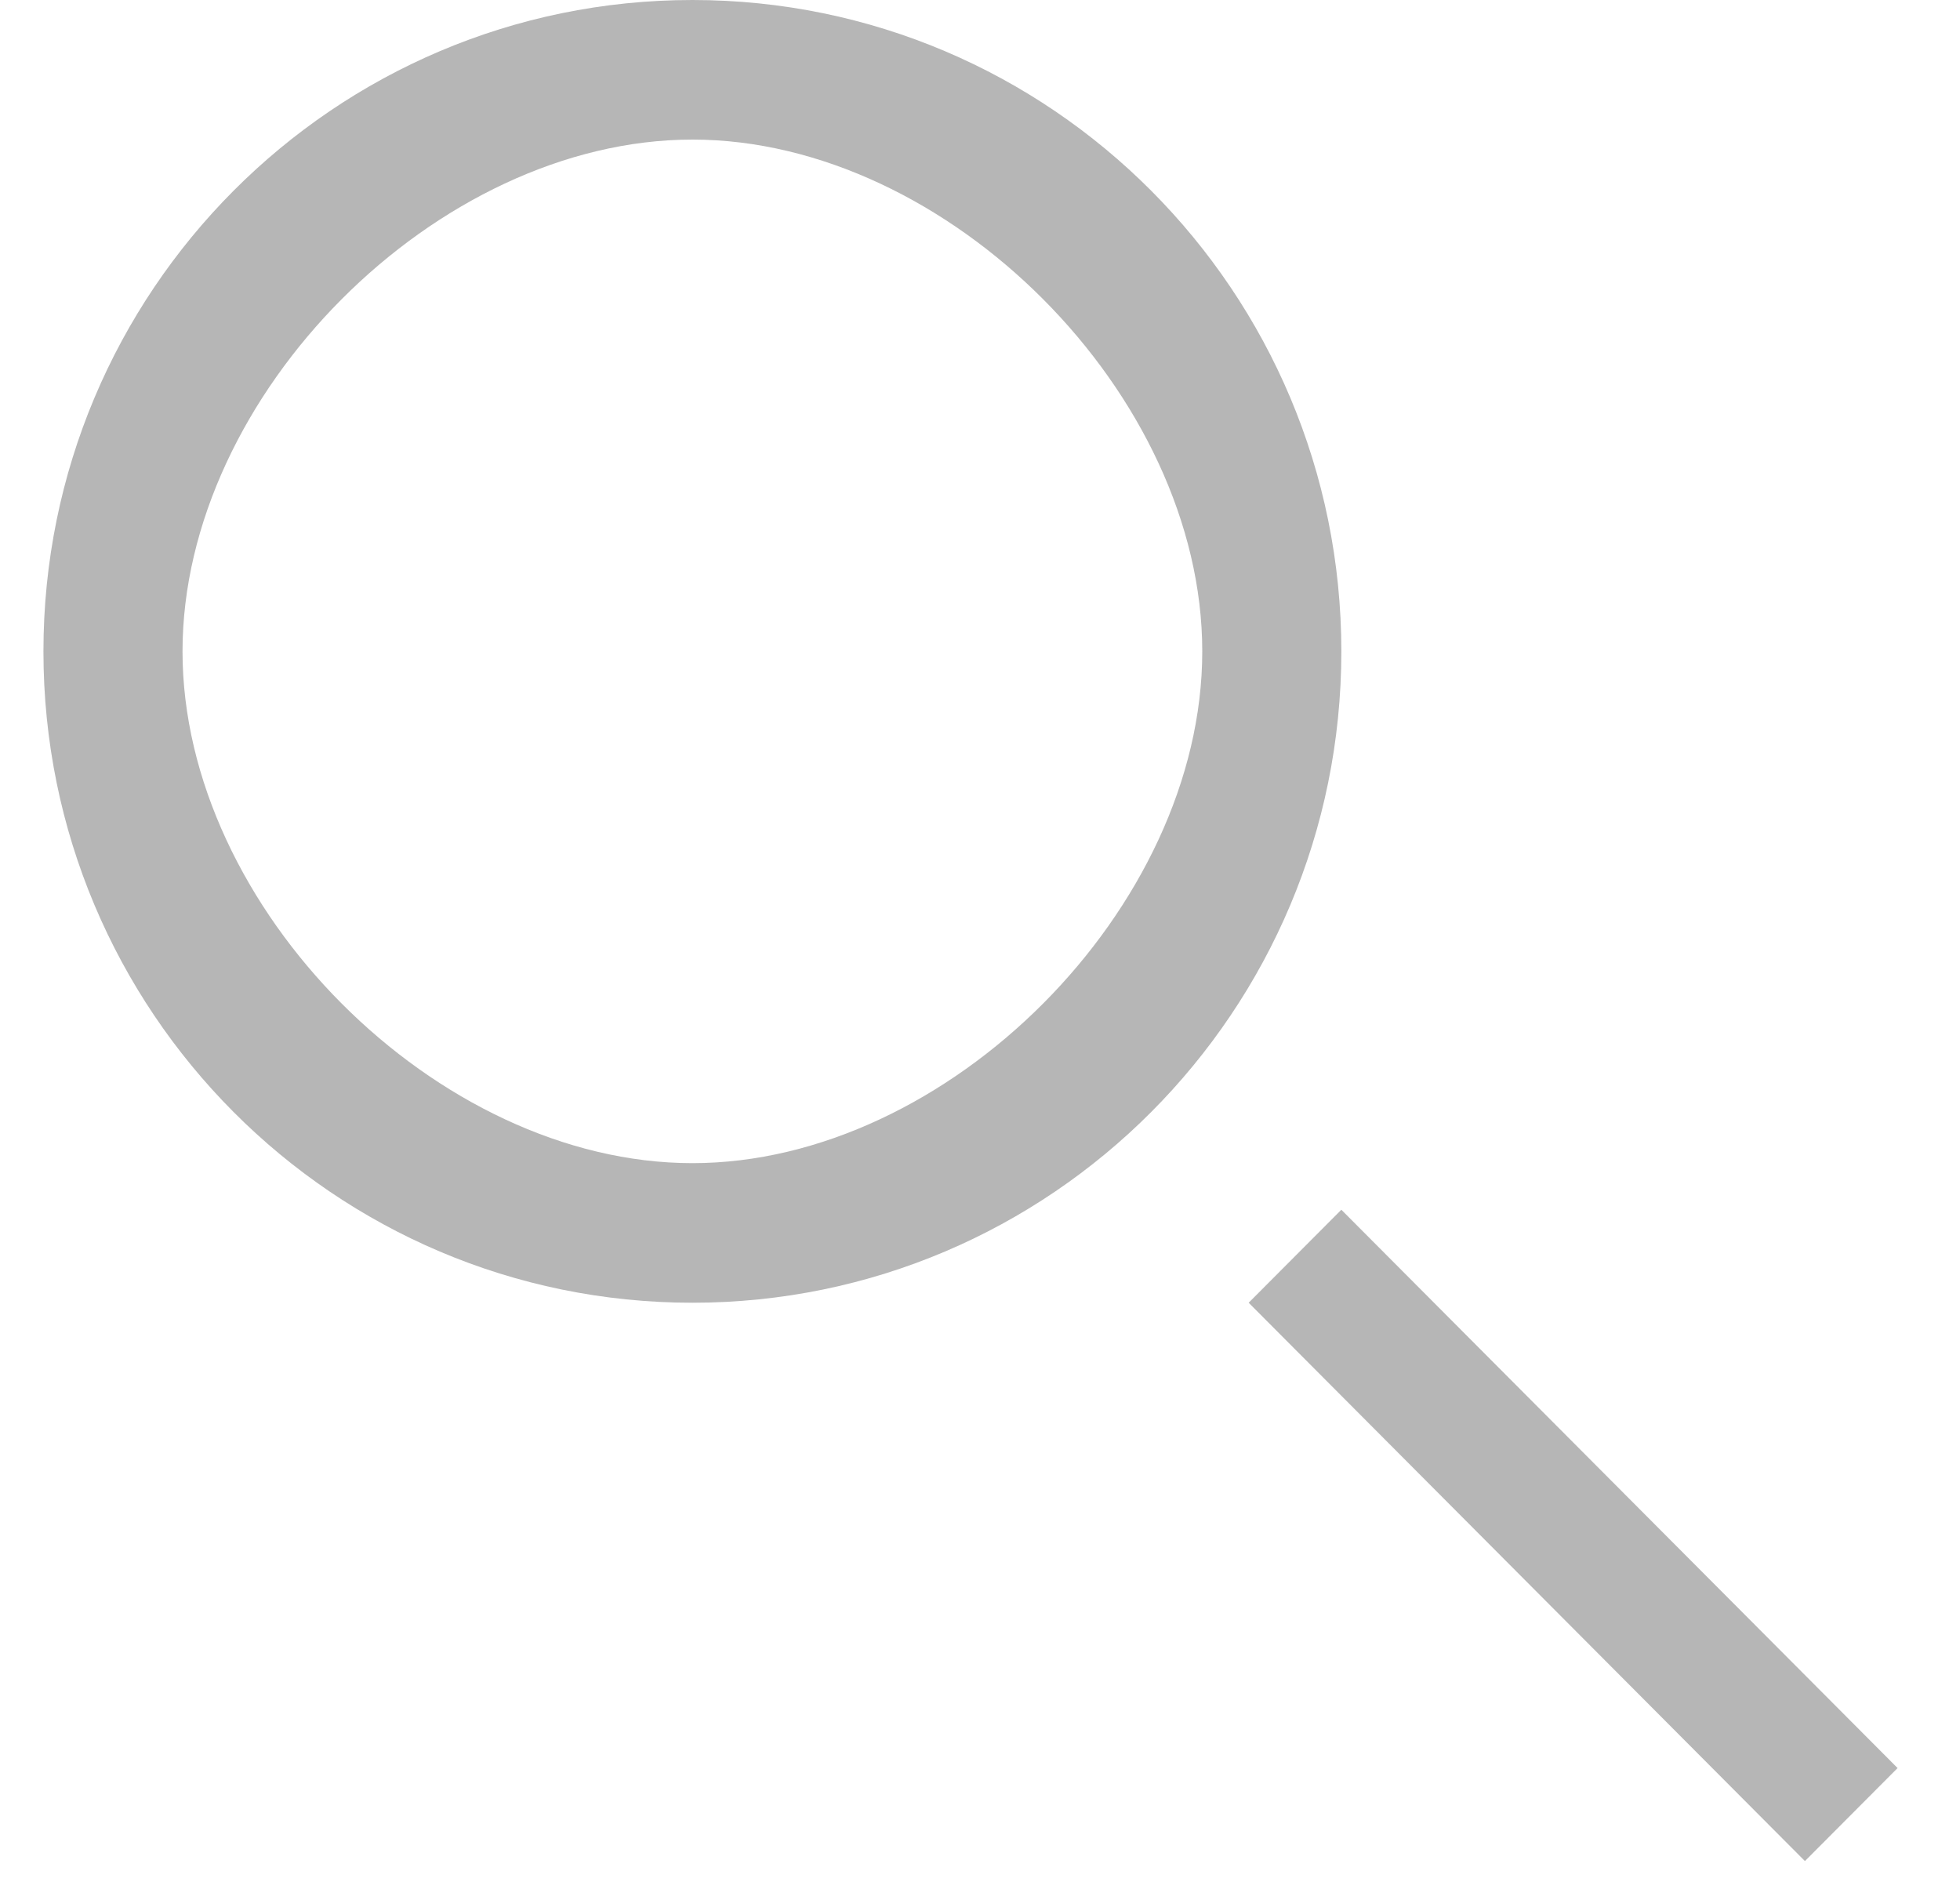 <svg width="25" height="24" viewBox="0 0 25 24" fill="none" xmlns="http://www.w3.org/2000/svg">
<path fill-rule="evenodd" clip-rule="evenodd" d="M24.204 22.547L23.022 23.733L15.927 16.613L17.109 15.427L24.204 22.547ZM8.832 14.833C5.571 14.833 2.328 11.578 2.328 8.307C2.328 5.035 5.571 1.78 8.832 1.78C12.092 1.78 15.335 5.035 15.335 8.307C15.335 11.578 12.092 14.833 8.832 14.833ZM8.832 0C4.26 0 0.554 3.719 0.554 8.307C0.554 12.894 4.26 16.613 8.832 16.613C13.403 16.613 17.109 12.894 17.109 8.307C17.109 3.719 13.403 0 8.832 0Z" fill="#B6B6B6"/>
</svg>
